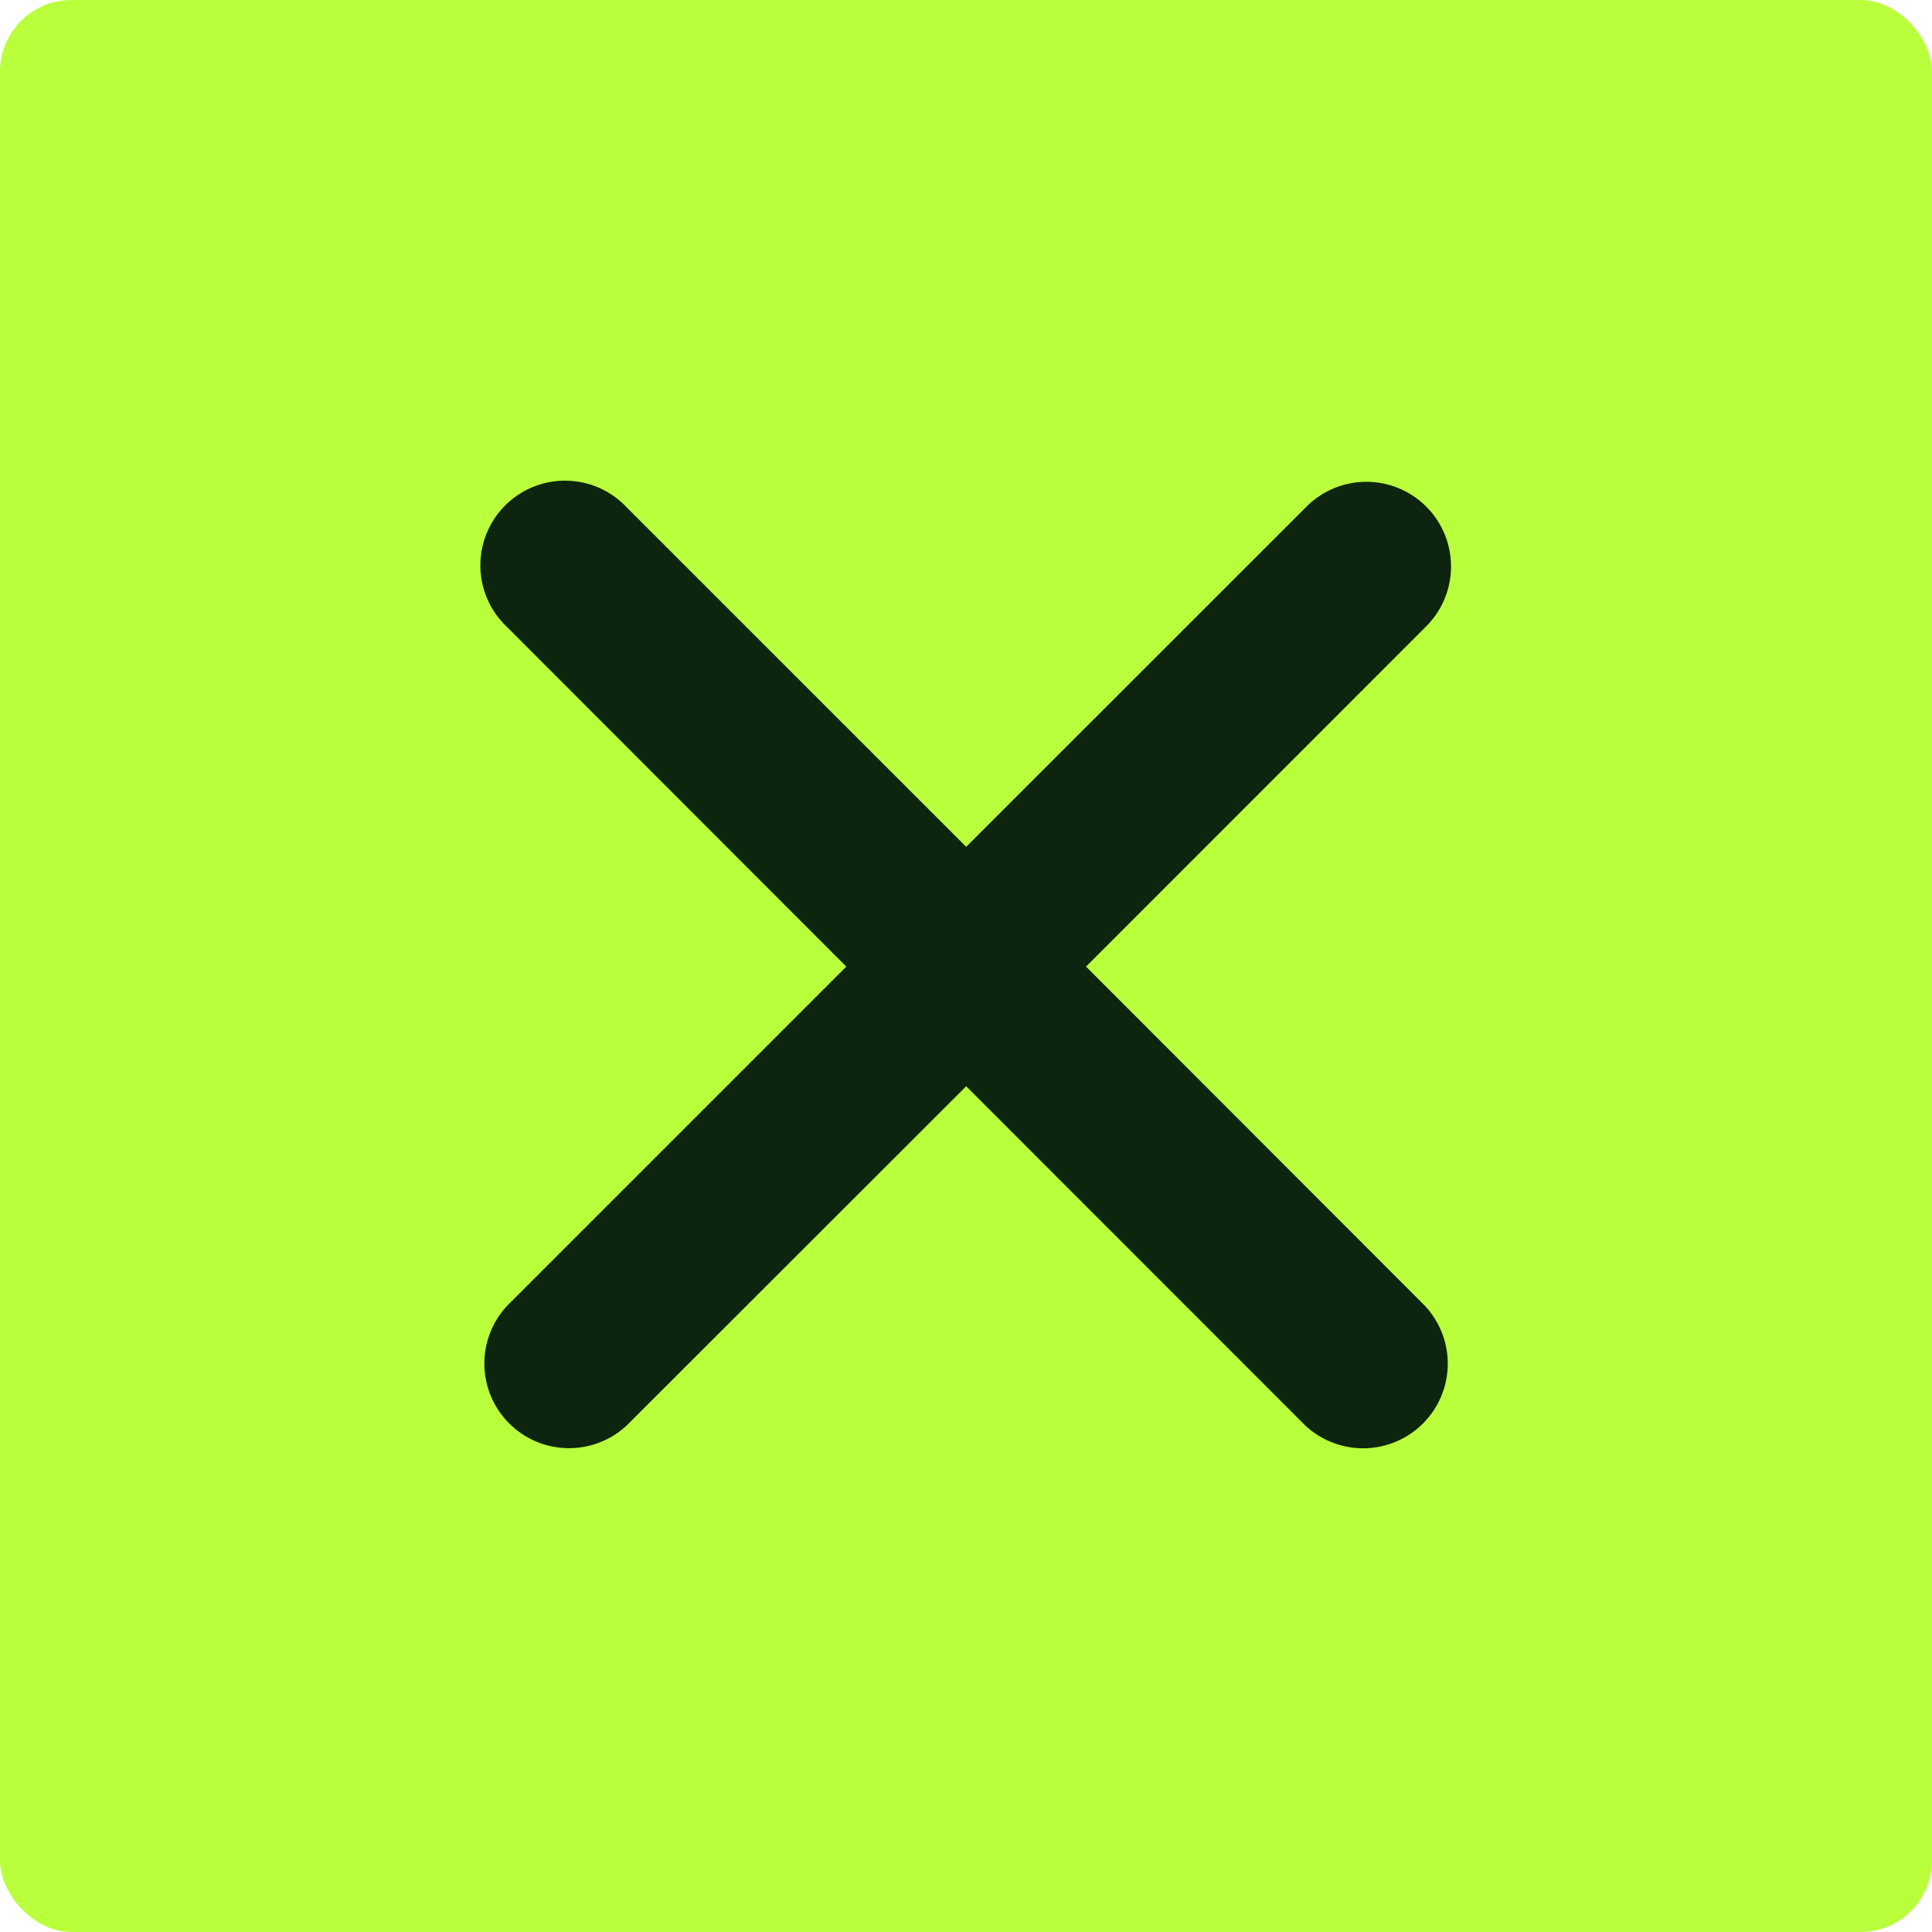 <svg width="54" height="54" viewBox="0 0 54 54" fill="none" xmlns="http://www.w3.org/2000/svg">
<rect width="54" height="54" rx="2" fill="#BAFF3B"/>
<path d="M39.834 17.535C40.06 17.317 40.24 17.056 40.364 16.767C40.488 16.479 40.554 16.168 40.557 15.854C40.559 15.54 40.5 15.228 40.381 14.938C40.262 14.647 40.087 14.382 39.864 14.16C39.642 13.938 39.378 13.762 39.087 13.643C38.797 13.524 38.485 13.464 38.171 13.466C37.857 13.469 37.546 13.534 37.258 13.658C36.969 13.782 36.708 13.962 36.489 14.188L27.005 23.669L17.523 14.188C17.307 13.955 17.046 13.769 16.755 13.639C16.465 13.51 16.152 13.441 15.834 13.435C15.516 13.429 15.201 13.488 14.906 13.607C14.611 13.726 14.344 13.903 14.119 14.128C13.894 14.352 13.717 14.62 13.598 14.915C13.479 15.209 13.421 15.525 13.426 15.843C13.432 16.16 13.501 16.474 13.631 16.764C13.76 17.054 13.947 17.316 14.179 17.532L23.654 27.017L14.173 36.498C13.755 36.947 13.527 37.54 13.538 38.153C13.549 38.766 13.797 39.351 14.231 39.784C14.664 40.218 15.249 40.466 15.862 40.477C16.475 40.488 17.069 40.26 17.517 39.842L27.005 30.361L36.486 39.846C36.934 40.264 37.528 40.491 38.141 40.48C38.754 40.469 39.339 40.221 39.772 39.788C40.206 39.354 40.454 38.769 40.465 38.156C40.476 37.543 40.248 36.95 39.83 36.501L30.355 27.017L39.834 17.535Z" fill="#0D250E"/>
</svg>

